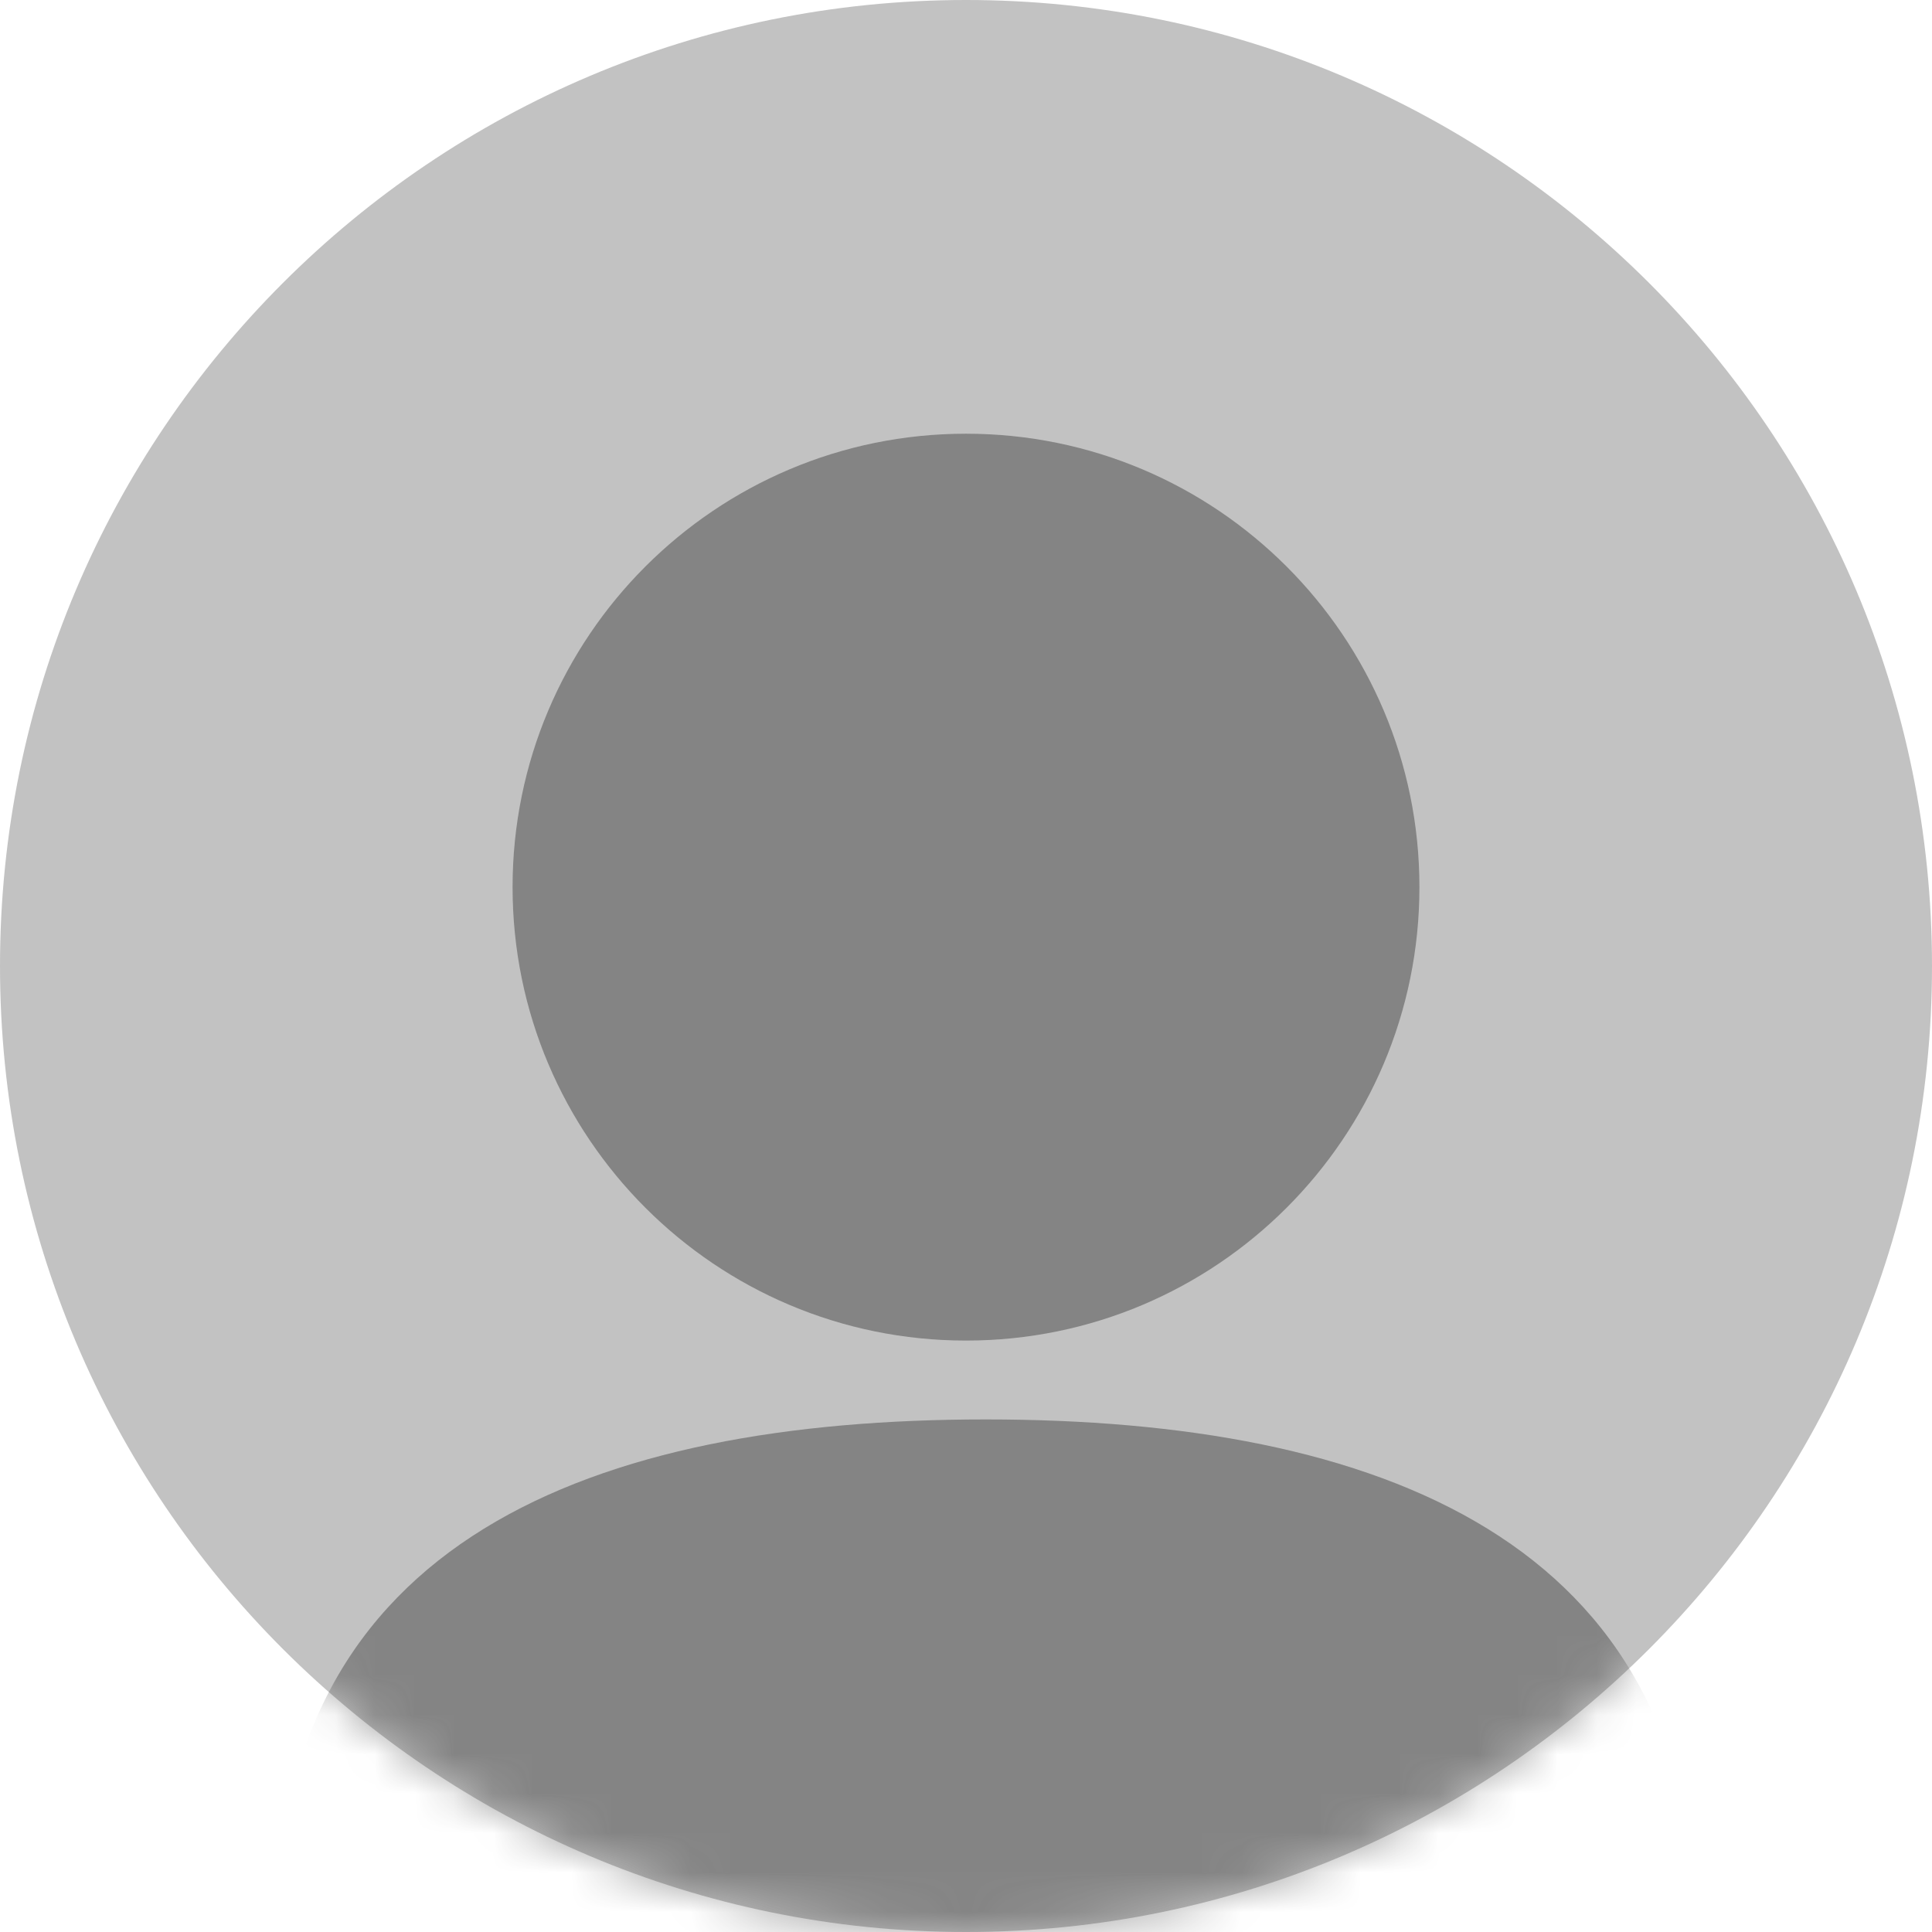 <svg width="49" height="49" viewBox="0 0 49 49" fill="none" xmlns="http://www.w3.org/2000/svg">
<path opacity="0.32" d="M0 24.5C0 38.031 10.969 49 24.5 49C38.031 49 49 38.031 49 24.5C49 10.969 38.031 0 24.5 0C10.969 0 0 10.969 0 24.5Z" fill="#414141"/>
<mask id="mask0_300_59" style="mask-type:alpha" maskUnits="userSpaceOnUse" x="0" y="0" width="49" height="49">
<path opacity="0.48" d="M0 24.5C0 38.031 10.969 49 24.5 49C38.031 49 49 38.031 49 24.5C49 10.969 38.031 0 24.5 0C10.969 0 0 10.969 0 24.5Z" fill="#FA756D"/>
</mask>
<g mask="url(#mask0_300_59)">
<path d="M7 49C7 58.941 15.059 67 25 67C34.941 67 43 58.941 43 49C43 39.059 34.941 36 25 36C15.059 36 7 39.059 7 49Z" fill="#414141"/>
<path d="M13 22.5C13 28.851 18.149 34 24.5 34C30.851 34 36 28.851 36 22.5C36 16.149 30.851 11 24.5 11C18.149 11 13 16.149 13 22.5Z" fill="#414141"/>
</g>
</svg>
